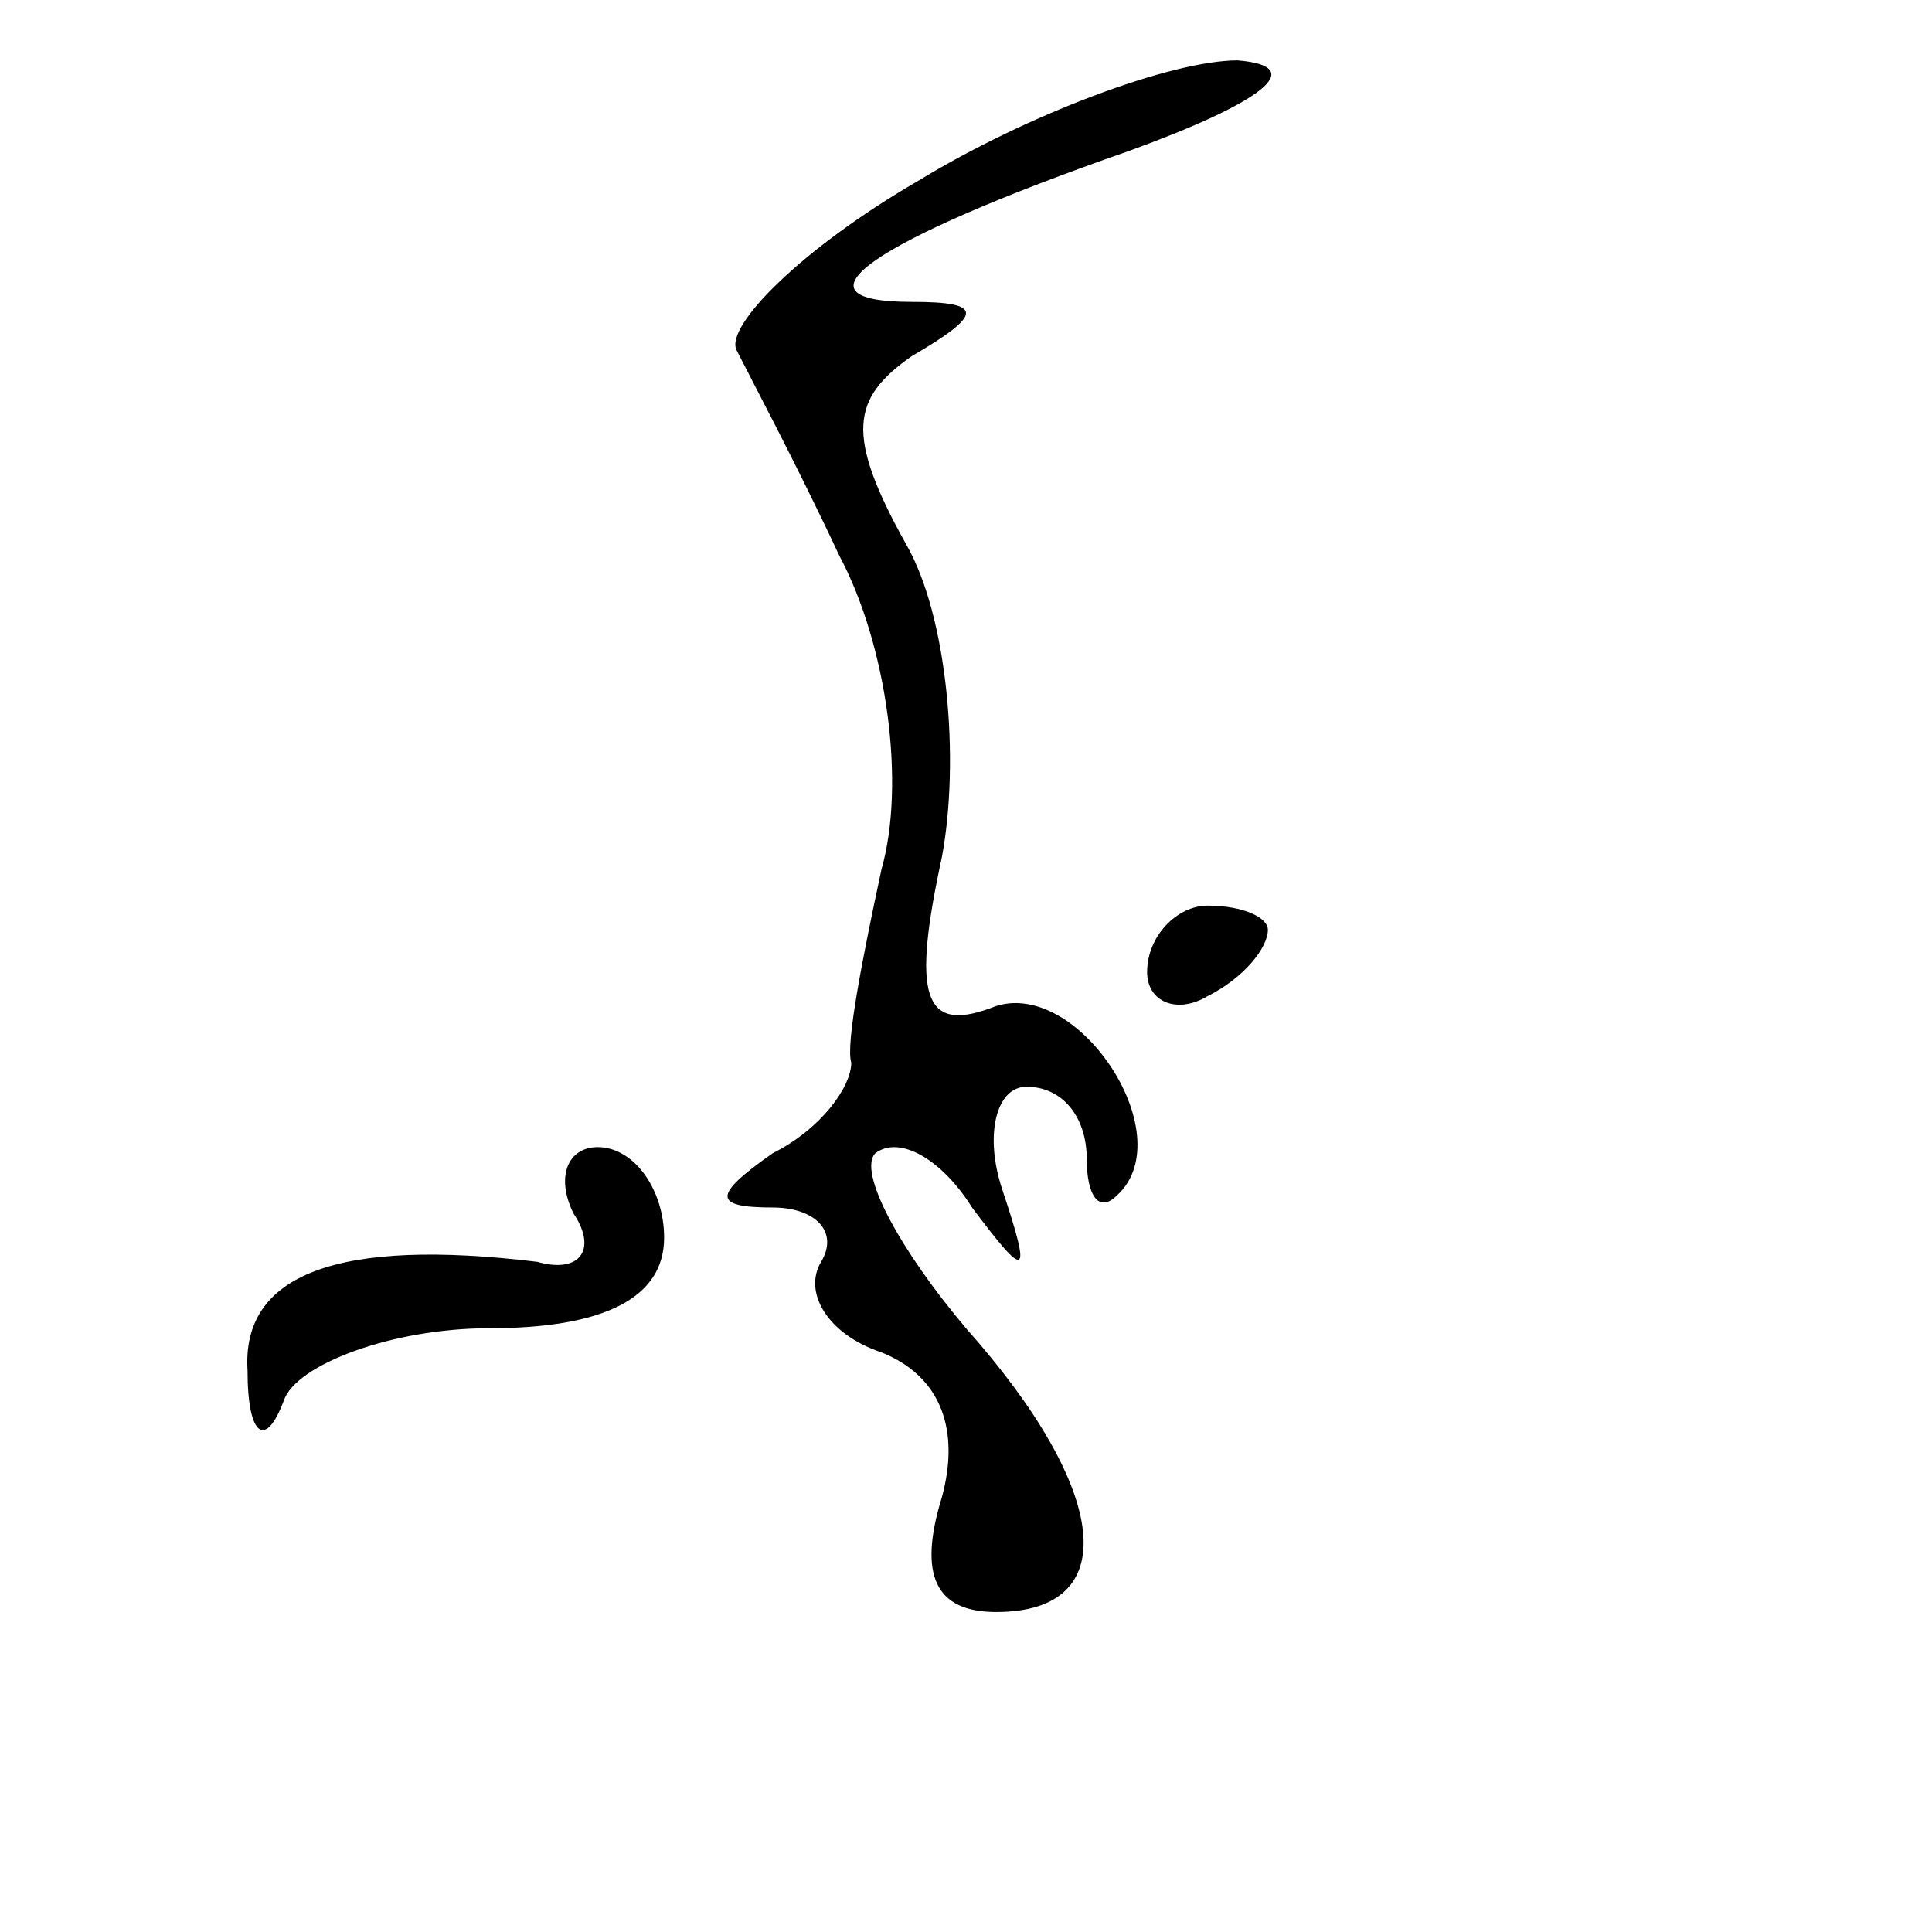 <?xml version="1.0" standalone="no"?>
<!DOCTYPE svg PUBLIC "-//W3C//DTD SVG 20010904//EN"
 "http://www.w3.org/TR/2001/REC-SVG-20010904/DTD/svg10.dtd">
<svg version="1.0" xmlns="http://www.w3.org/2000/svg"
 width="32pt" height="32pt" viewBox="0 0 32 32"
 preserveAspectRatio="xMidYMid meet">
<g transform="translate(0,32) scale(0.1,-0.1)"
fill="#000000" stroke="none">
<path fill="#000000" stroke="none" d="M152 290 c-19 -11 -32 -24 -30 -28 2
-4 10 -19 17 -34 8 -15 11 -38 7 -52 -3 -14 -6 -29 -5 -32 0 -4 -5 -11 -13
-15 -10 -7 -10 -9 0 -9 7 0 11 -4 8 -9 -3 -5 1 -12 10 -15 10 -4 13 -13 10
-24 -4 -13 -1 -19 9 -19 21 0 19 20 -5 47 -11 13 -18 26 -15 29 4 3 11 -1 16
-9 9 -12 10 -12 5 3 -3 9 -1 17 4 17 6 0 10 -5 10 -12 0 -6 2 -9 5 -6 11 10
-7 37 -21 31 -11 -4 -13 2 -8 25 3 16 1 40 -6 52 -10 18 -9 24 1 31 12 7 12 9
0 9 -21 0 -7 10 36 25 22 8 30 14 18 15 -11 0 -35 -9 -53 -20z"/>
<path fill="#000000" stroke="none" d="M190 159 c0 -5 5 -7 10 -4 6 3 10 8 10
11 0 2 -4 4 -10 4 -5 0 -10 -5 -10 -11z"/>
<path fill="#000000" stroke="none" d="M95 119 c4 -6 1 -10 -6 -8 -33 4 -49
-2 -48 -18 0 -11 3 -13 6 -5 2 6 18 12 34 12 19 0 29 5 29 15 0 8 -5 15 -11
15 -5 0 -7 -5 -4 -11z"/>
</g>
</svg>
